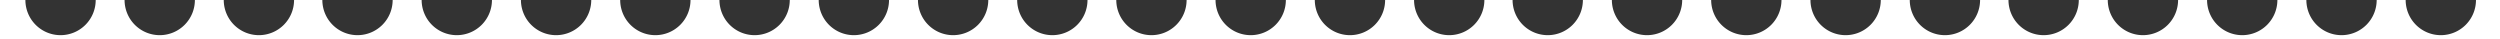 <svg xmlns="http://www.w3.org/2000/svg" viewBox="0 0 640 10"><rect x="0" y="0" width="640" height="10" fill="#333333" stroke="none"/><defs><style>.cls-1{fill:#fff;}</style></defs><g id="Layer_2" data-name="Layer 2"><g id="Layer_1-2" data-name="Layer 1"><path class="cls-1" d="M633.85,0a9,9,0,0,1-9,9,9,9,0,0,1-9-9h-7.42a9,9,0,0,1-9,9,9,9,0,0,1-9-9h-7.42a9,9,0,0,1-9,9,9,9,0,0,1-9-9h-7.42a9,9,0,0,1-9,9,9,9,0,0,1-9-9h-7.42a9,9,0,0,1-9,9,9,9,0,0,1-9-9H506.9a9,9,0,0,1-9,9,9,9,0,0,1-9-9h-7.42a9,9,0,0,1-9,9,9,9,0,0,1-9-9h-7.42a9,9,0,0,1-9,9,9,9,0,0,1-9-9h-7.42a9,9,0,0,1-9,9,9,9,0,0,1-9-9h-7.42a9,9,0,0,1-9,9,9,9,0,0,1-9-9H380a9,9,0,0,1-9,9,9,9,0,0,1-9-9h-7.41a9,9,0,0,1-9,9,9,9,0,0,1-9-9h-7.41a9,9,0,0,1-9,9,9,9,0,0,1-9-9h-7.41a9,9,0,0,1-9,9,9,9,0,0,1-9-9H278.4a9,9,0,0,1-9,9,9,9,0,0,1-9-9H253a9,9,0,0,1-9,9,9,9,0,0,1-9-9h-7.41a9,9,0,0,1-9,9,9,9,0,0,1-9-9h-7.41a9,9,0,0,1-9,9,9,9,0,0,1-9-9h-7.41a9,9,0,0,1-9,9,9,9,0,0,1-9-9h-7.41a9,9,0,0,1-9,9,9,9,0,0,1-9-9h-7.42a9,9,0,0,1-9,9,9,9,0,0,1-9-9h-7.42a9,9,0,0,1-9,9,9,9,0,0,1-9-9H75.28a9,9,0,0,1-9,9,9,9,0,0,1-9-9H49.89a9,9,0,0,1-9,9,9,9,0,0,1-9-9H24.5a9,9,0,0,1-9,9,9,9,0,0,1-9-9H0V10H640V0Z"/></g></g></svg>